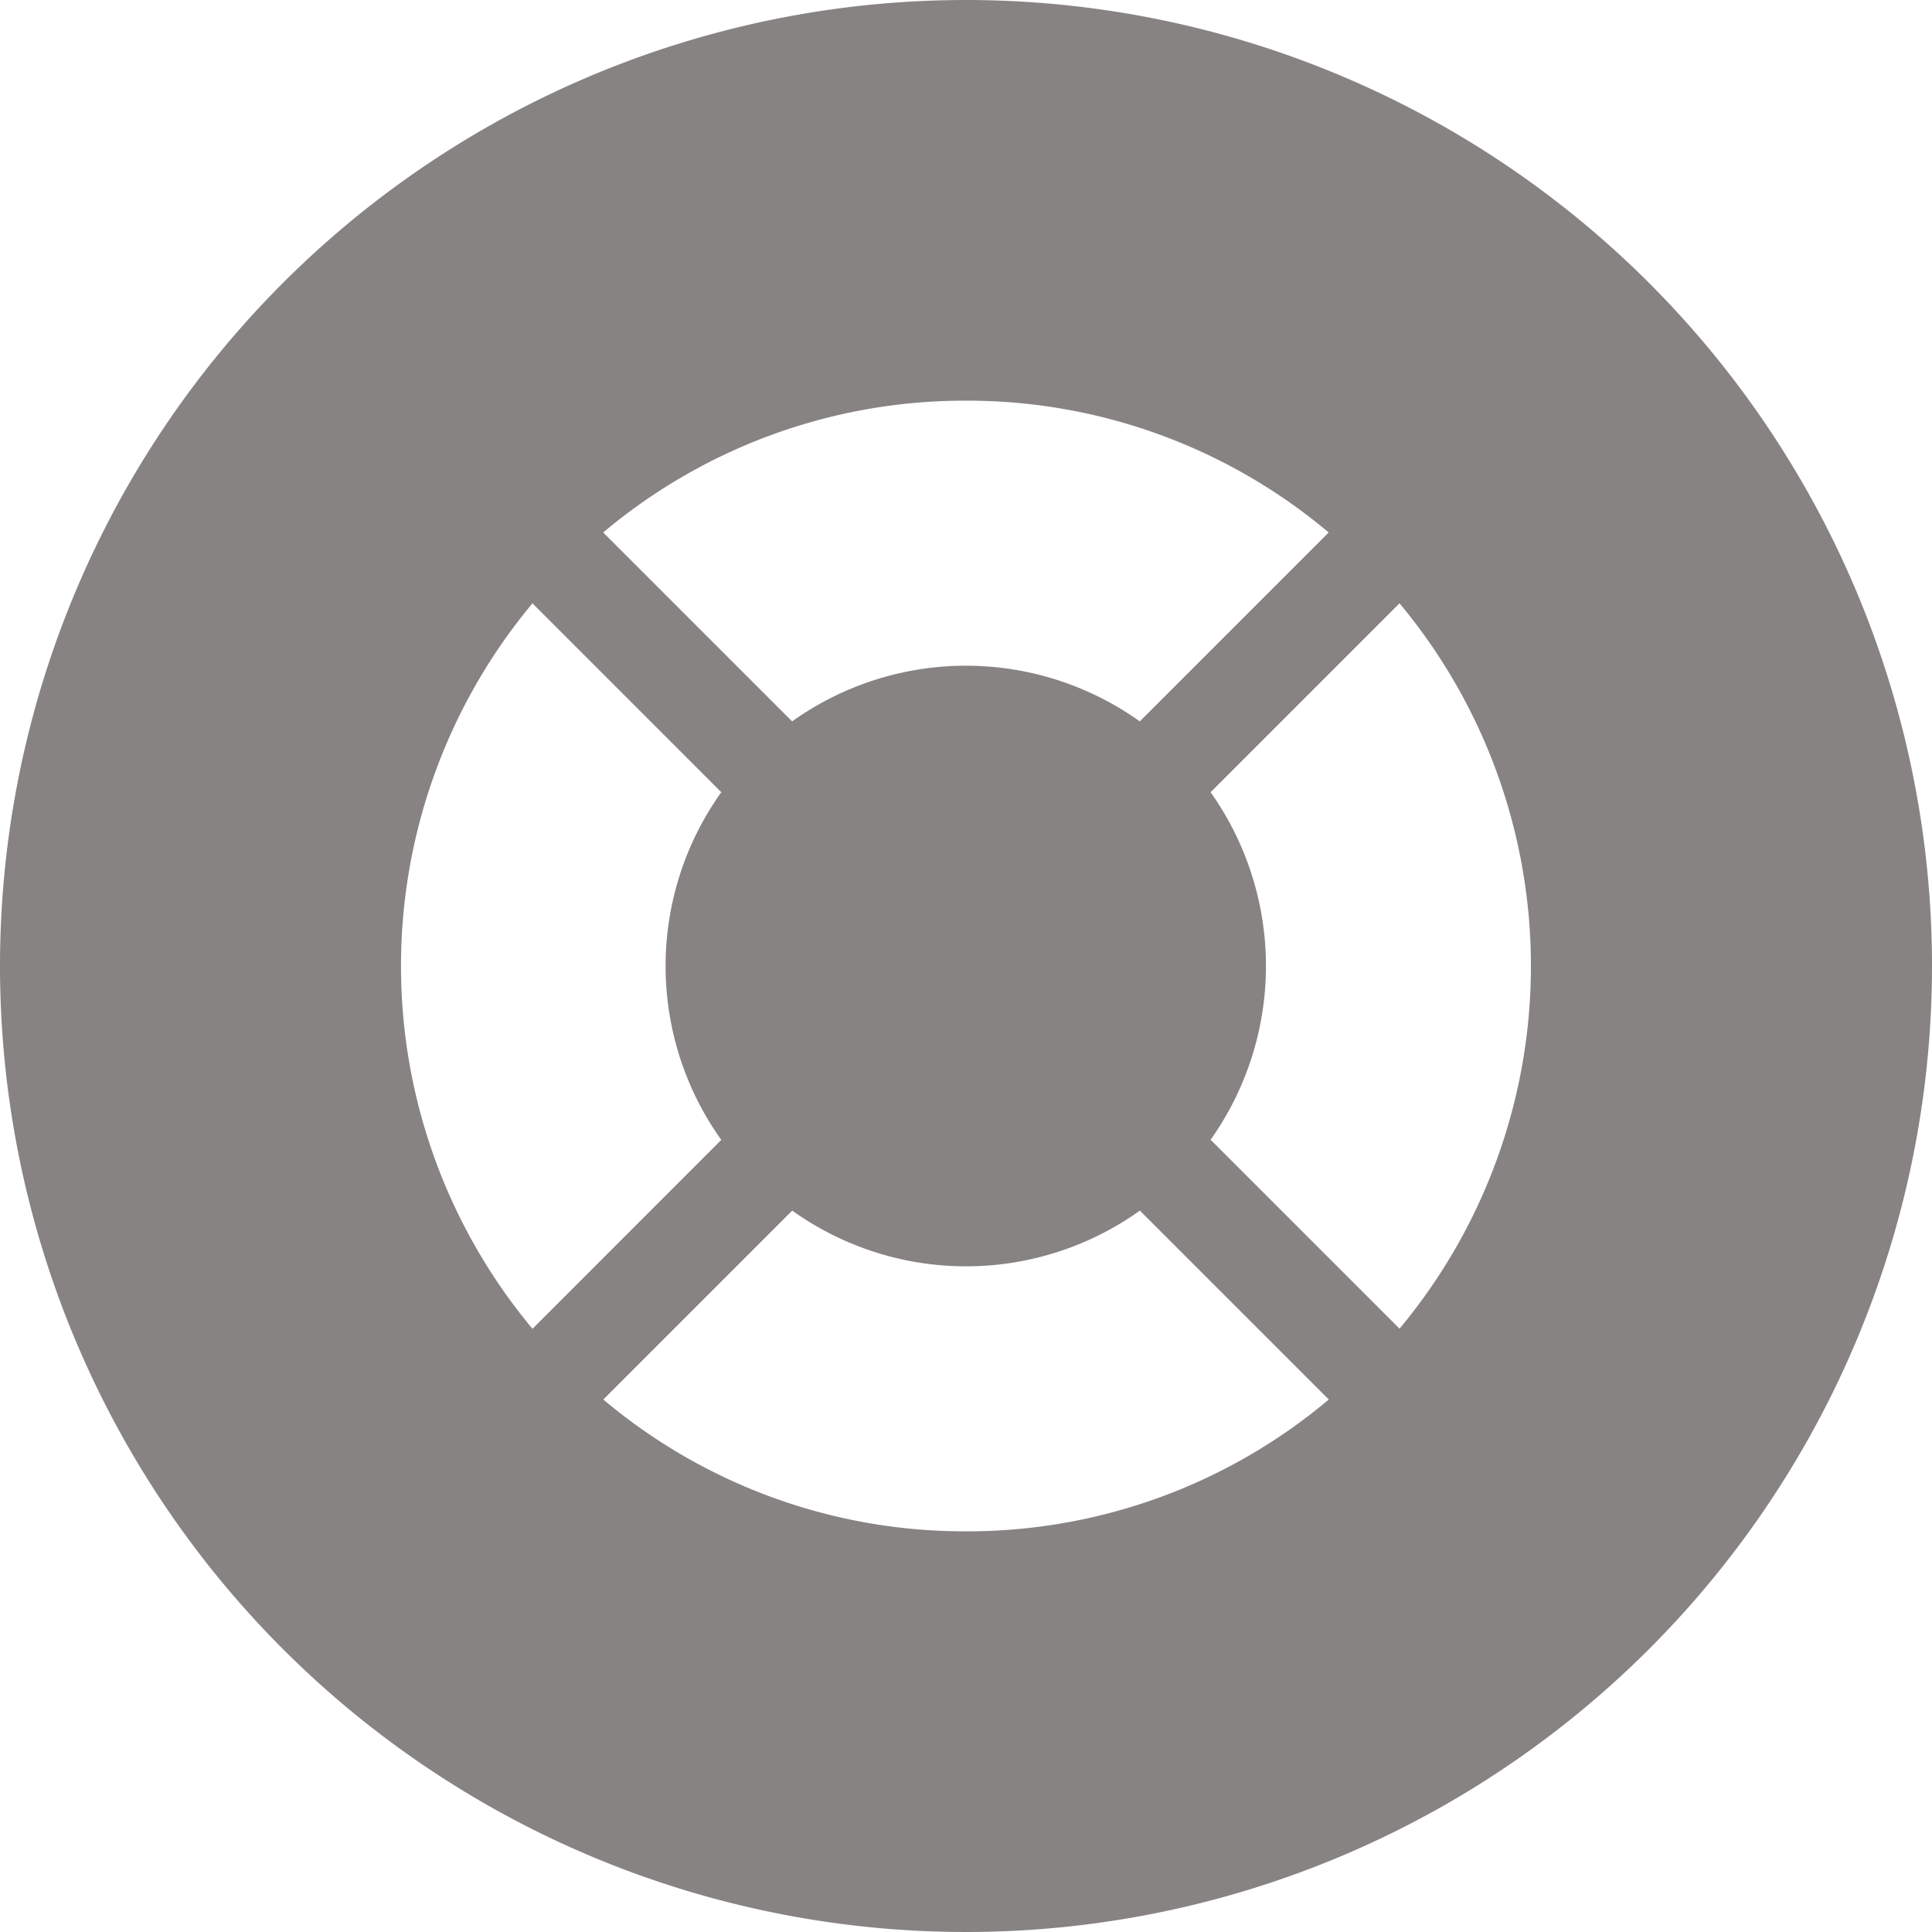 <svg id="Manage_help" data-name="Manage help" xmlns="http://www.w3.org/2000/svg" width="18" height="18" viewBox="0 0 18 18">
  <g id="Group_64" data-name="Group 64">
    <path id="Path_61" data-name="Path 61" d="M9,0a9,9,0,1,0,9,9A9,9,0,0,0,9,0ZM9,3.733a5.226,5.226,0,0,1,3.379,1.228l-1.76,1.76a2.787,2.787,0,0,0-3.239,0l-1.76-1.76A5.228,5.228,0,0,1,9,3.733ZM4.961,5.621,6.72,7.381a2.787,2.787,0,0,0,0,3.239l-1.759,1.76A5.274,5.274,0,0,1,4.961,5.621ZM9,14.267a5.225,5.225,0,0,1-3.379-1.228l1.76-1.76a2.786,2.786,0,0,0,3.239,0l1.76,1.76A5.228,5.228,0,0,1,9,14.267Zm4.039-1.888-1.76-1.76a2.8,2.8,0,0,0,0-3.238l1.76-1.76A5.275,5.275,0,0,1,13.039,12.379Z" fill="#888383"/>
  </g>
</svg>
